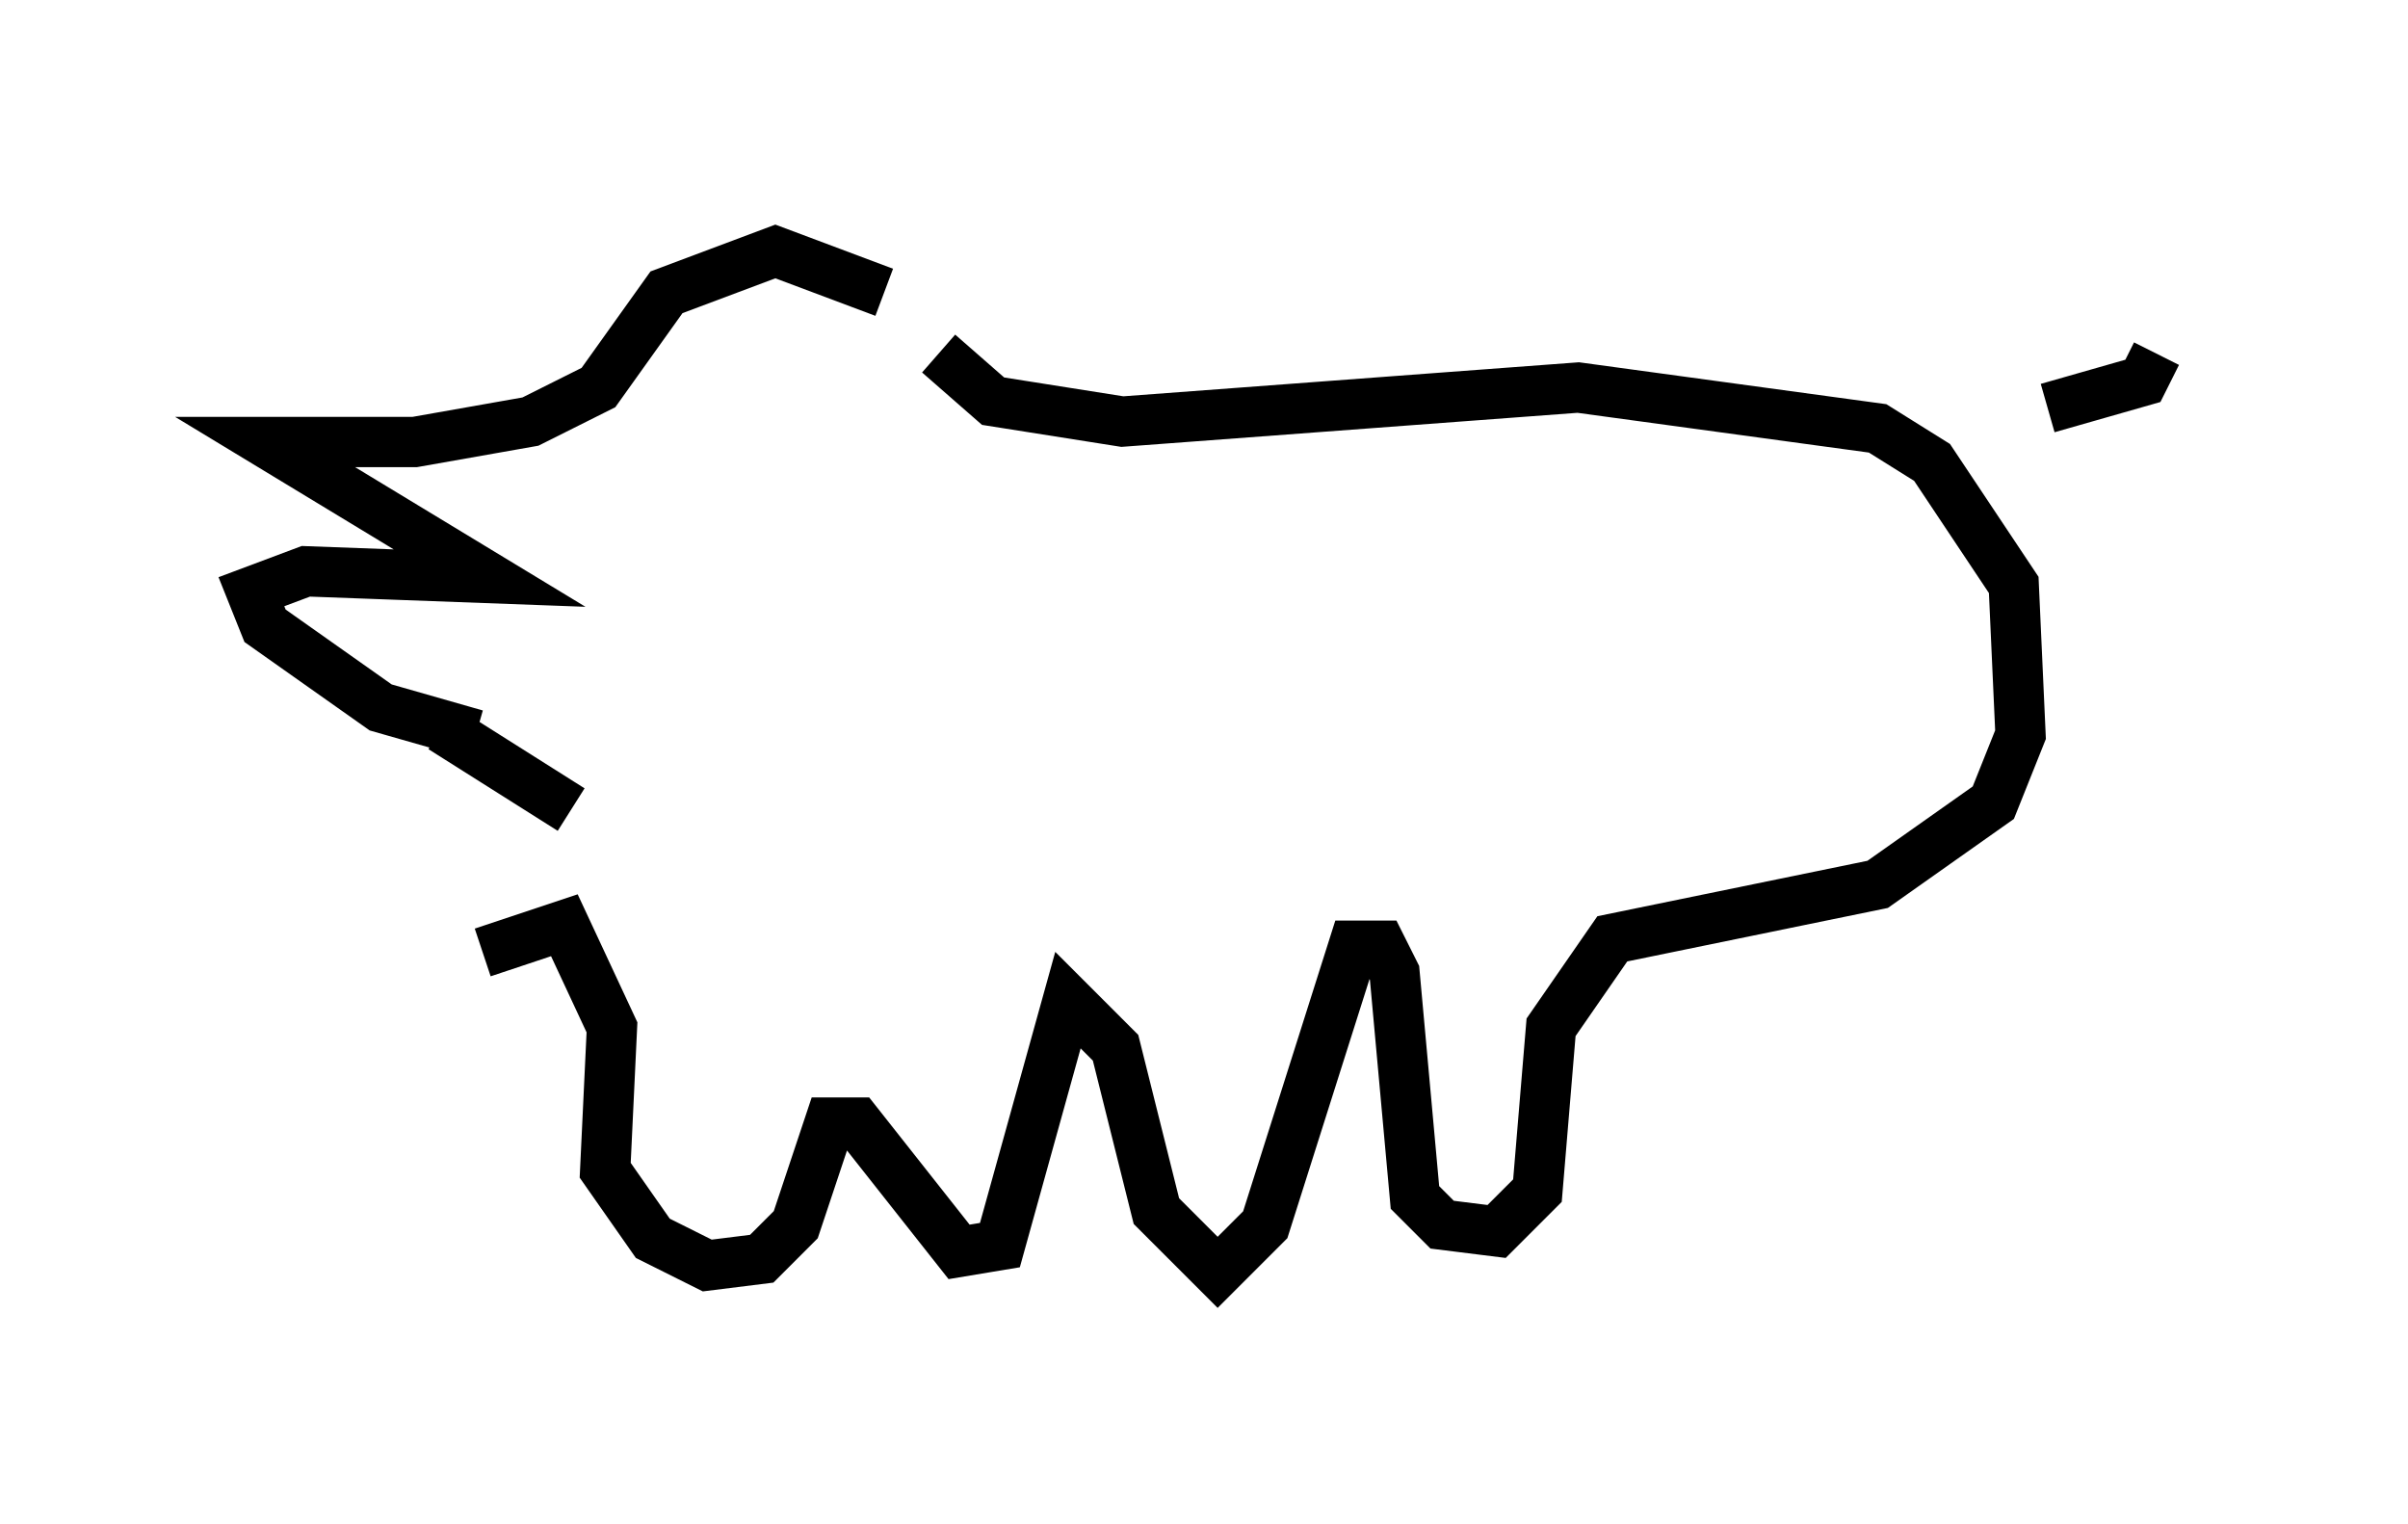 <?xml version="1.0" encoding="utf-8" ?>
<svg baseProfile="full" height="30.297" version="1.1" width="47.889" xmlns="http://www.w3.org/2000/svg" xmlns:ev="http://www.w3.org/2001/xml-events" xmlns:xlink="http://www.w3.org/1999/xlink"><defs /><rect fill="white" height="30.297" width="47.889" x="0" y="0" /><path d="M18.938, 7.706 m-1.353, -1.894 l-2.165, -0.812 -2.165, 0.812 l-1.353, 1.894 -1.353, 0.677 l-2.3, 0.406 -2.977, 0.0 l4.465, 2.706 -3.654, -0.135 l-1.083, 0.406 0.271, 0.677 l2.3, 1.624 1.894, 0.541 m9.202, -7.578 l1.083, 0.947 2.571, 0.406 l9.066, -0.677 5.954, 0.812 l1.083, 0.677 1.624, 2.436 l0.135, 2.977 -0.541, 1.353 l-2.3, 1.624 -5.277, 1.083 l-1.218, 1.759 -0.271, 3.248 l-0.812, 0.812 -1.083, -0.135 l-0.541, -0.541 -0.406, -4.465 l-0.271, -0.541 -0.541, 0.0 l-1.759, 5.548 -0.947, 0.947 l-1.218, -1.218 -0.812, -3.248 l-0.947, -0.947 -1.353, 4.871 l-0.812, 0.135 -2.03, -2.571 l-0.541, 0.0 -0.677, 2.03 l-0.677, 0.677 -1.083, 0.135 l-1.083, -0.541 -0.947, -1.353 l0.135, -2.842 -0.947, -2.03 l-1.624, 0.541 m4.601, -10.69 l0.0, 0.0 m-5.413, 6.225 l2.571, 1.624 m29.364, -7.984 l1.894, -0.541 0.271, -0.541 " fill="none" stroke="black" stroke-width="1" /></svg>